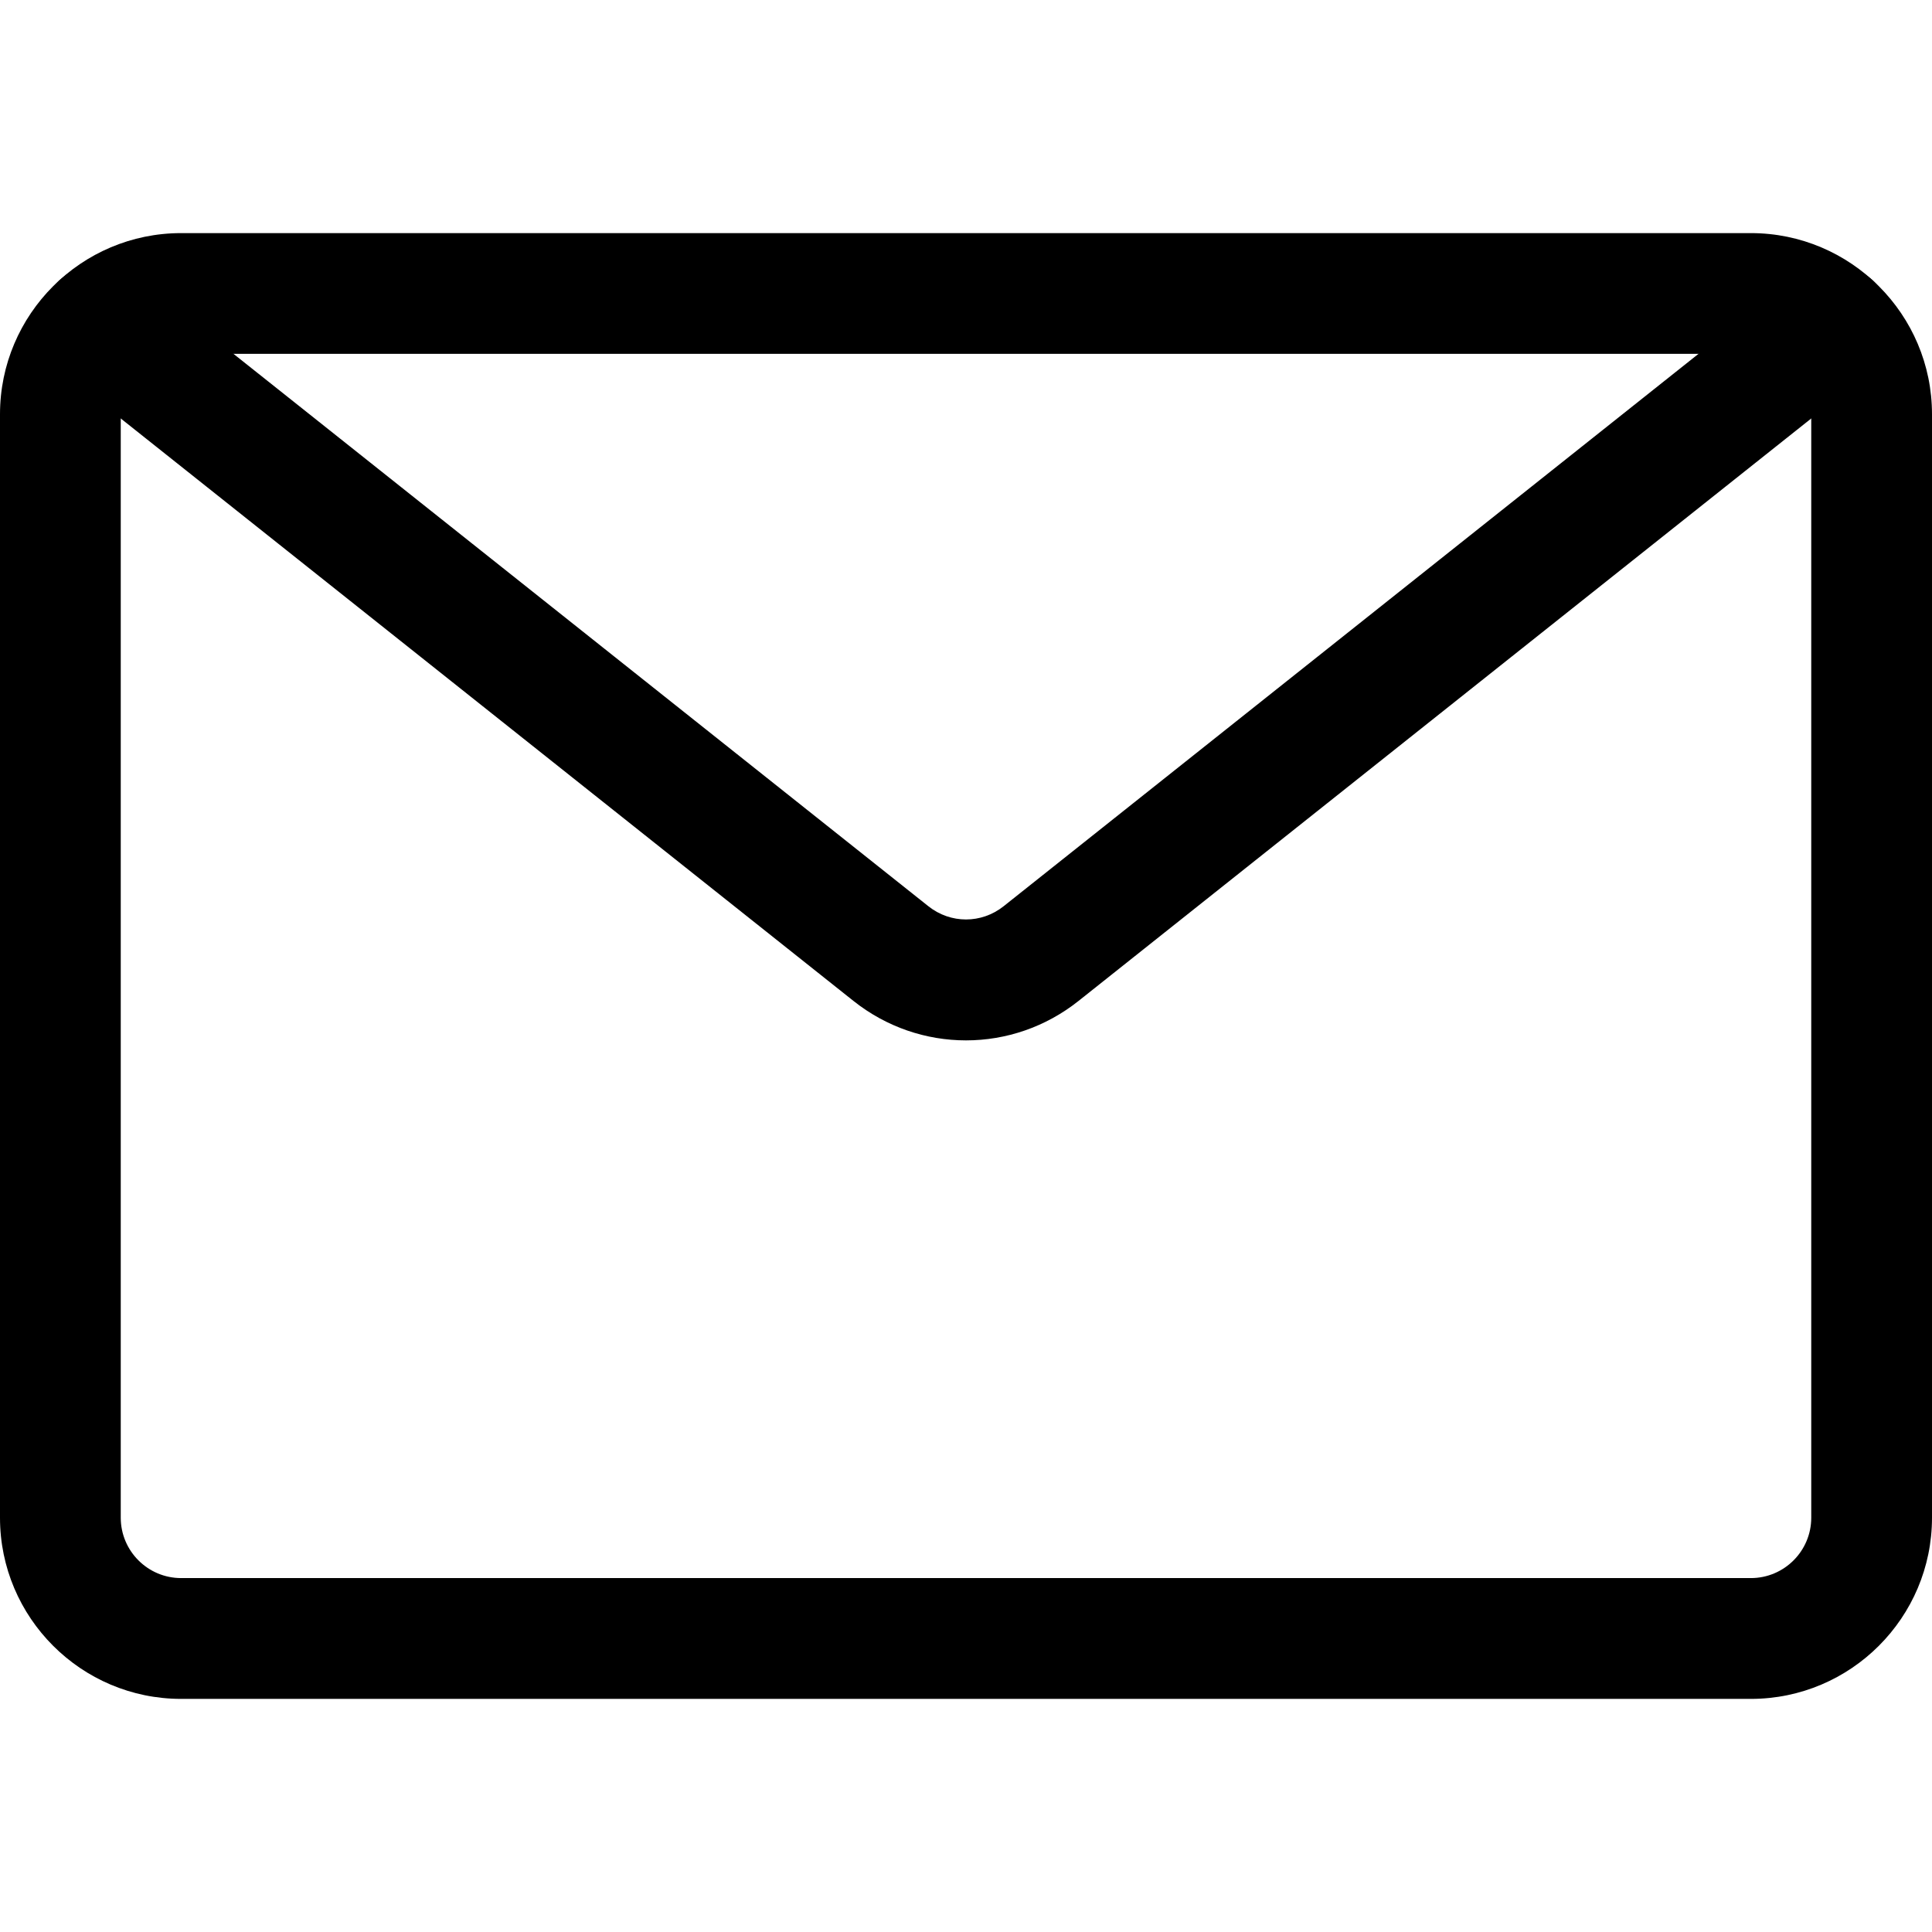 <svg xmlns="http://www.w3.org/2000/svg" viewBox="0 0 32 32"><!--! Font Icona - https://fonticona.com | License - https://fonticona.com/license | Copyright 2022 FontIcona.com --><path d="M16,17.232c-0.658,0-1.317-0.218-1.866-0.655L1.036,6.165C0.604,5.821,0.531,5.192,0.875,4.76C1.22,4.328,1.849,4.254,2.28,4.599l13.098,10.412c0.367,0.291,0.877,0.291,1.244,0L29.721,4.598c0.432-0.346,1.061-0.271,1.405,0.161c0.344,0.432,0.271,1.061-0.161,1.405L17.866,16.577C17.317,17.014,16.658,17.232,16,17.232z"/><path d="M29,28.139H3c-1.654,0-3-1.346-3-3V6.861c0-1.654,1.346-3,3-3h26c1.654,0,3,1.346,3,3v18.277C32,26.793,30.654,28.139,29,28.139z M3,5.861c-0.552,0-1,0.449-1,1v18.277c0,0.551,0.448,1,1,1h26c0.552,0,1-0.449,1-1V6.861c0-0.551-0.448-1-1-1H3z"/></svg>